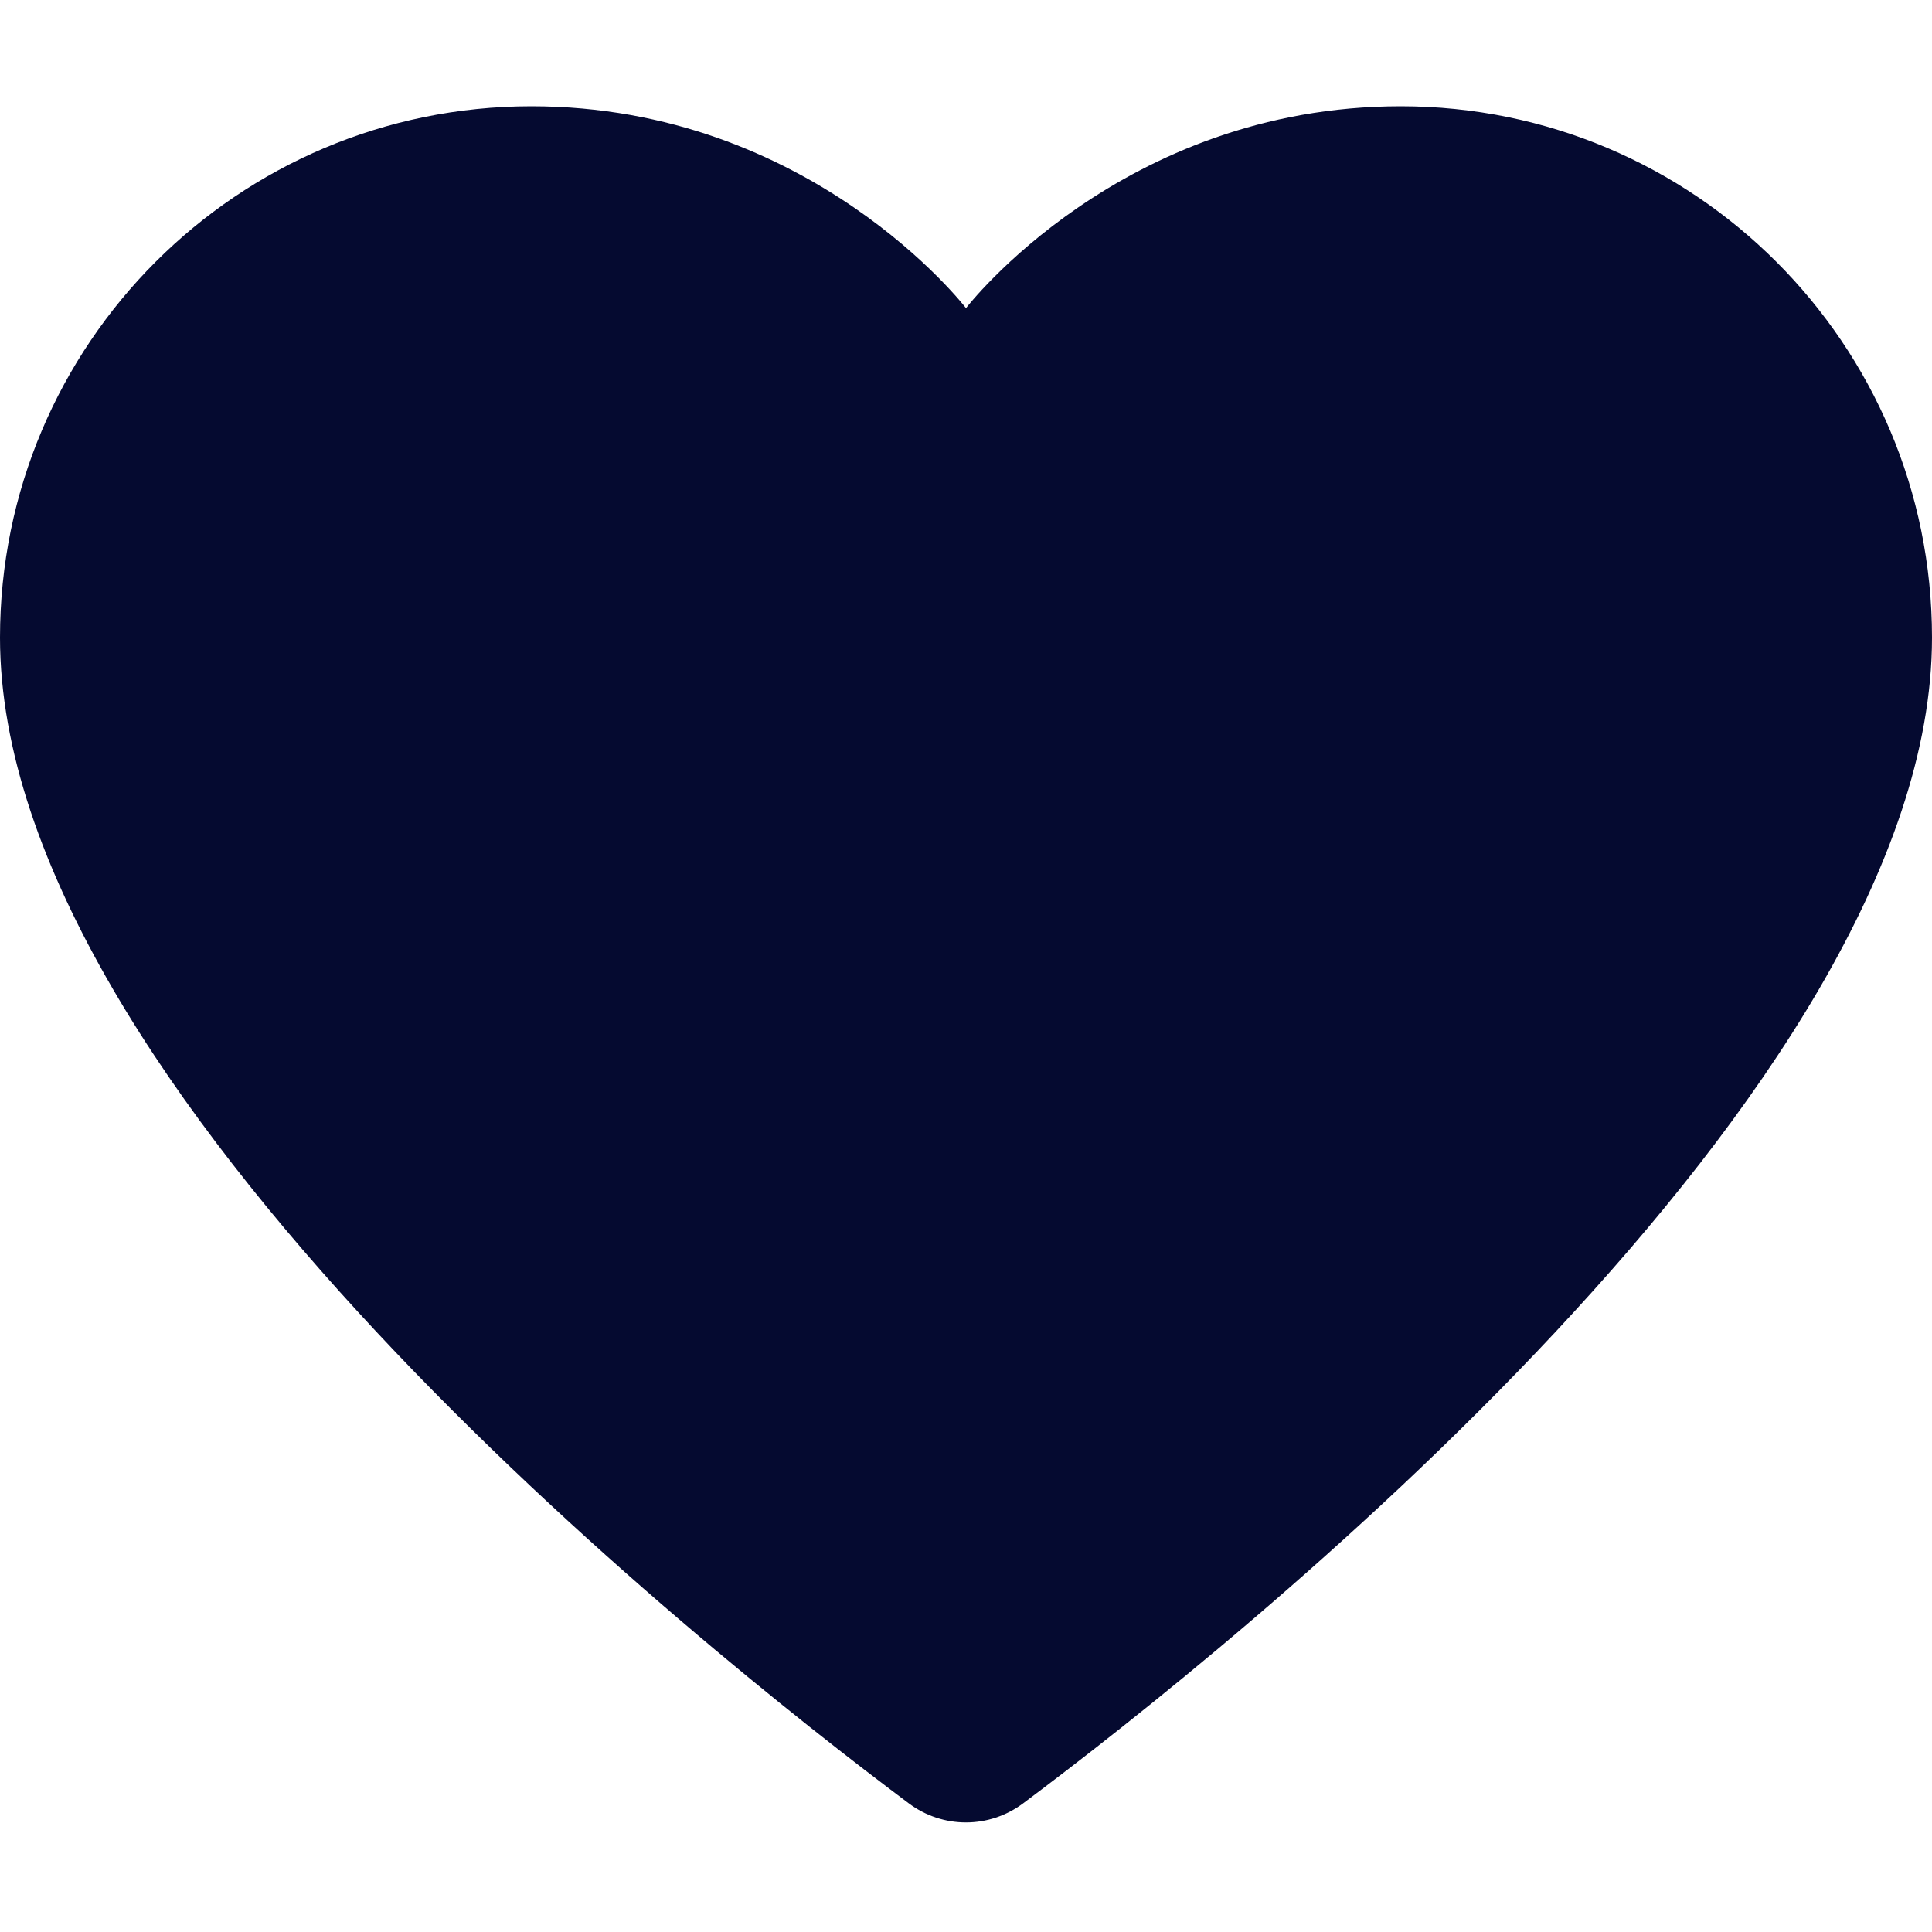 <?xml version="1.0" encoding="UTF-8"?>
<svg xmlns="http://www.w3.org/2000/svg" viewBox="0 0 375 375" >
<g id="surface1">
<path style=" stroke:none;fill-rule:nonzero;fill:rgb(1.959%,3.92%,18.819%);fill-opacity:1;" d="M 271.875 20.625 C 217.594 20.625 187.5 59.812 187.5 59.812 C 187.5 59.812 157.406 20.625 103.125 20.625 C 46.164 20.625 0 66.789 0 123.75 C 0 211.594 136.051 319.855 176.363 350.008 C 183 354.977 191.98 354.977 198.617 350.008 C 238.949 319.855 375 211.594 375 123.75 C 375 66.789 328.836 20.625 271.875 20.625 Z M 271.875 20.625 "/>
</g>
</svg>
